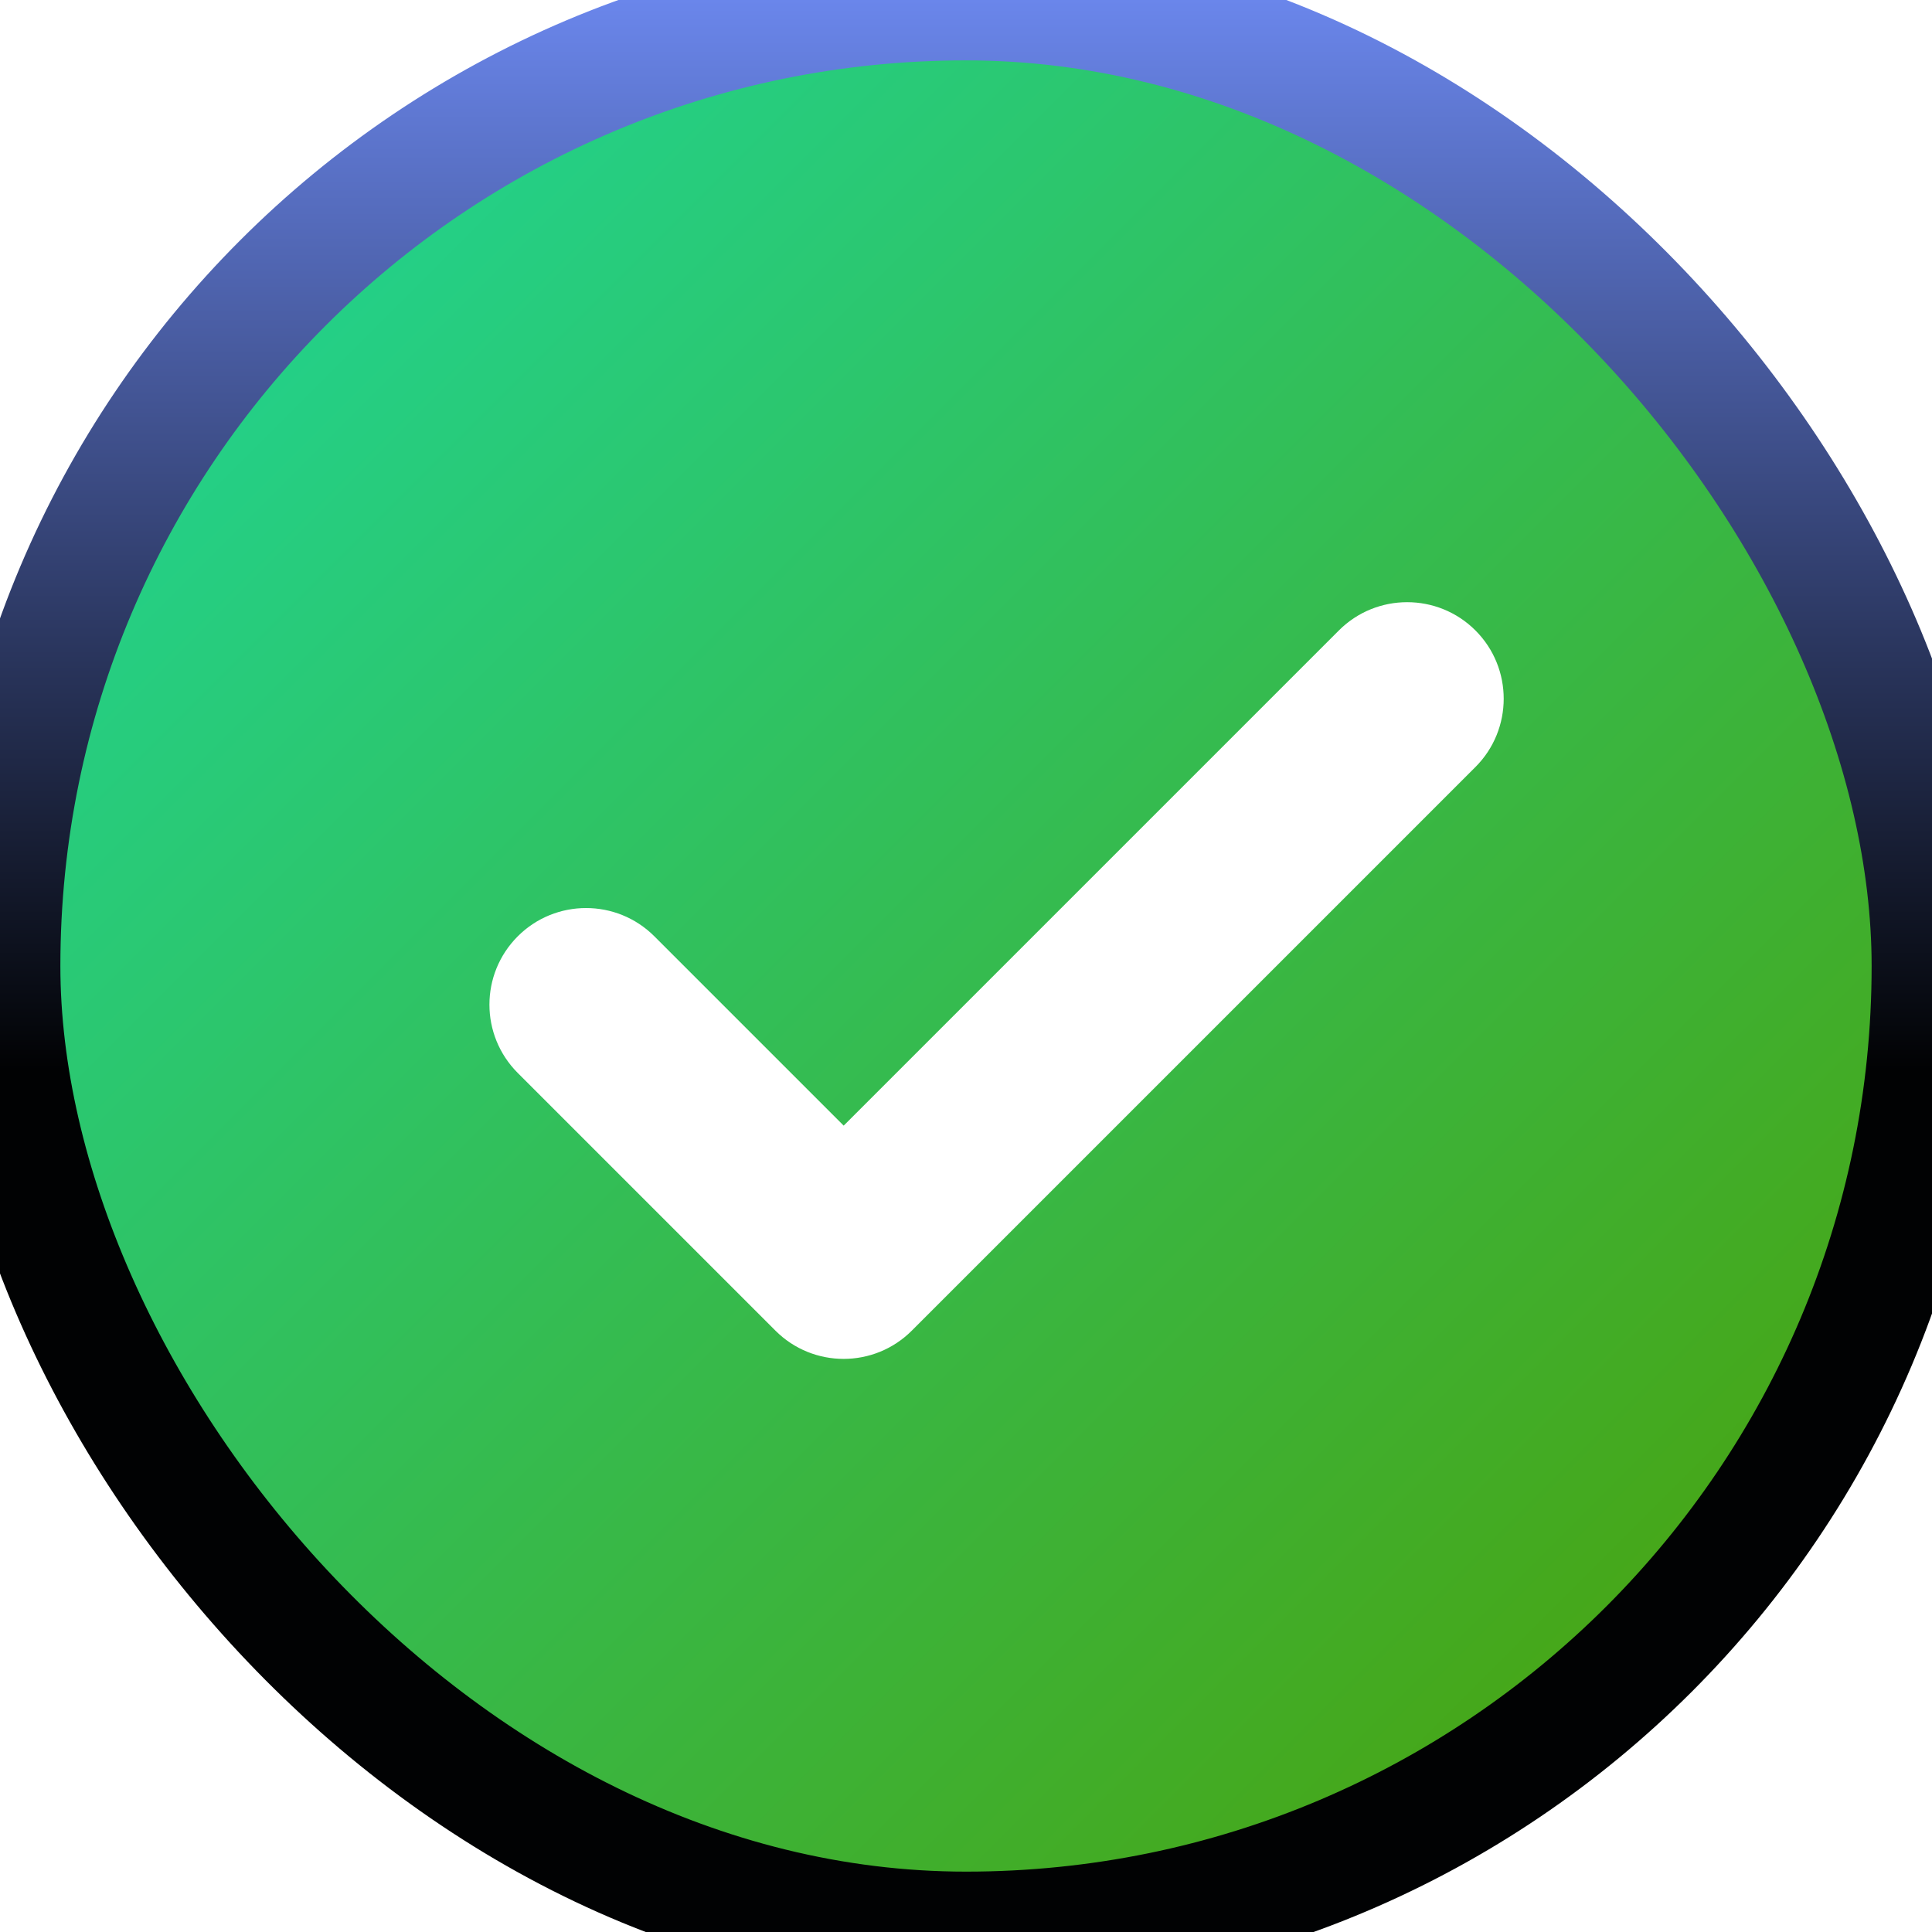 <svg width="16" height="16" viewBox="0 0 16 16" fill="none" xmlns="http://www.w3.org/2000/svg">
<g clip-path="url(#clip0_60814_7489)">
<path fill-rule="evenodd" clip-rule="evenodd" d="M16 8C16 12.418 12.418 16 8 16C3.582 16 0 12.418 0 8C0 3.582 3.582 0 8 0C12.418 0 16 3.582 16 8ZM12.219 6.352C12.531 6.04 12.531 5.533 12.219 5.221C11.907 4.909 11.4 4.909 11.088 5.221L6.987 9.322L5.419 7.754C5.107 7.442 4.6 7.442 4.288 7.754C3.975 8.067 3.975 8.573 4.288 8.886L6.421 11.019C6.733 11.332 7.24 11.332 7.552 11.019L12.219 6.352Z" fill="url(#paint0_linear_60814_7489)"/>
</g>
<rect width="16" height="16" rx="8" stroke="url(#paint1_linear_60814_7489)"/>
<defs>
<linearGradient id="paint0_linear_60814_7489" x1="0.104" y1="0.104" x2="15.896" y2="15.896" gradientUnits="userSpaceOnUse">
<stop stop-color="#1CD9A0"/>
<stop offset="1" stop-color="#4E9E00"/>
</linearGradient>
<linearGradient id="paint1_linear_60814_7489" x1="8" y1="0" x2="8" y2="16" gradientUnits="userSpaceOnUse">
<stop stop-color="#6A86EB"/>
<stop offset="0.554" stop-color="#010203"/>
</linearGradient>
<clipPath id="clip0_60814_7489">
<rect width="16" height="16" fill="white"/>
</clipPath>
</defs>
</svg>
